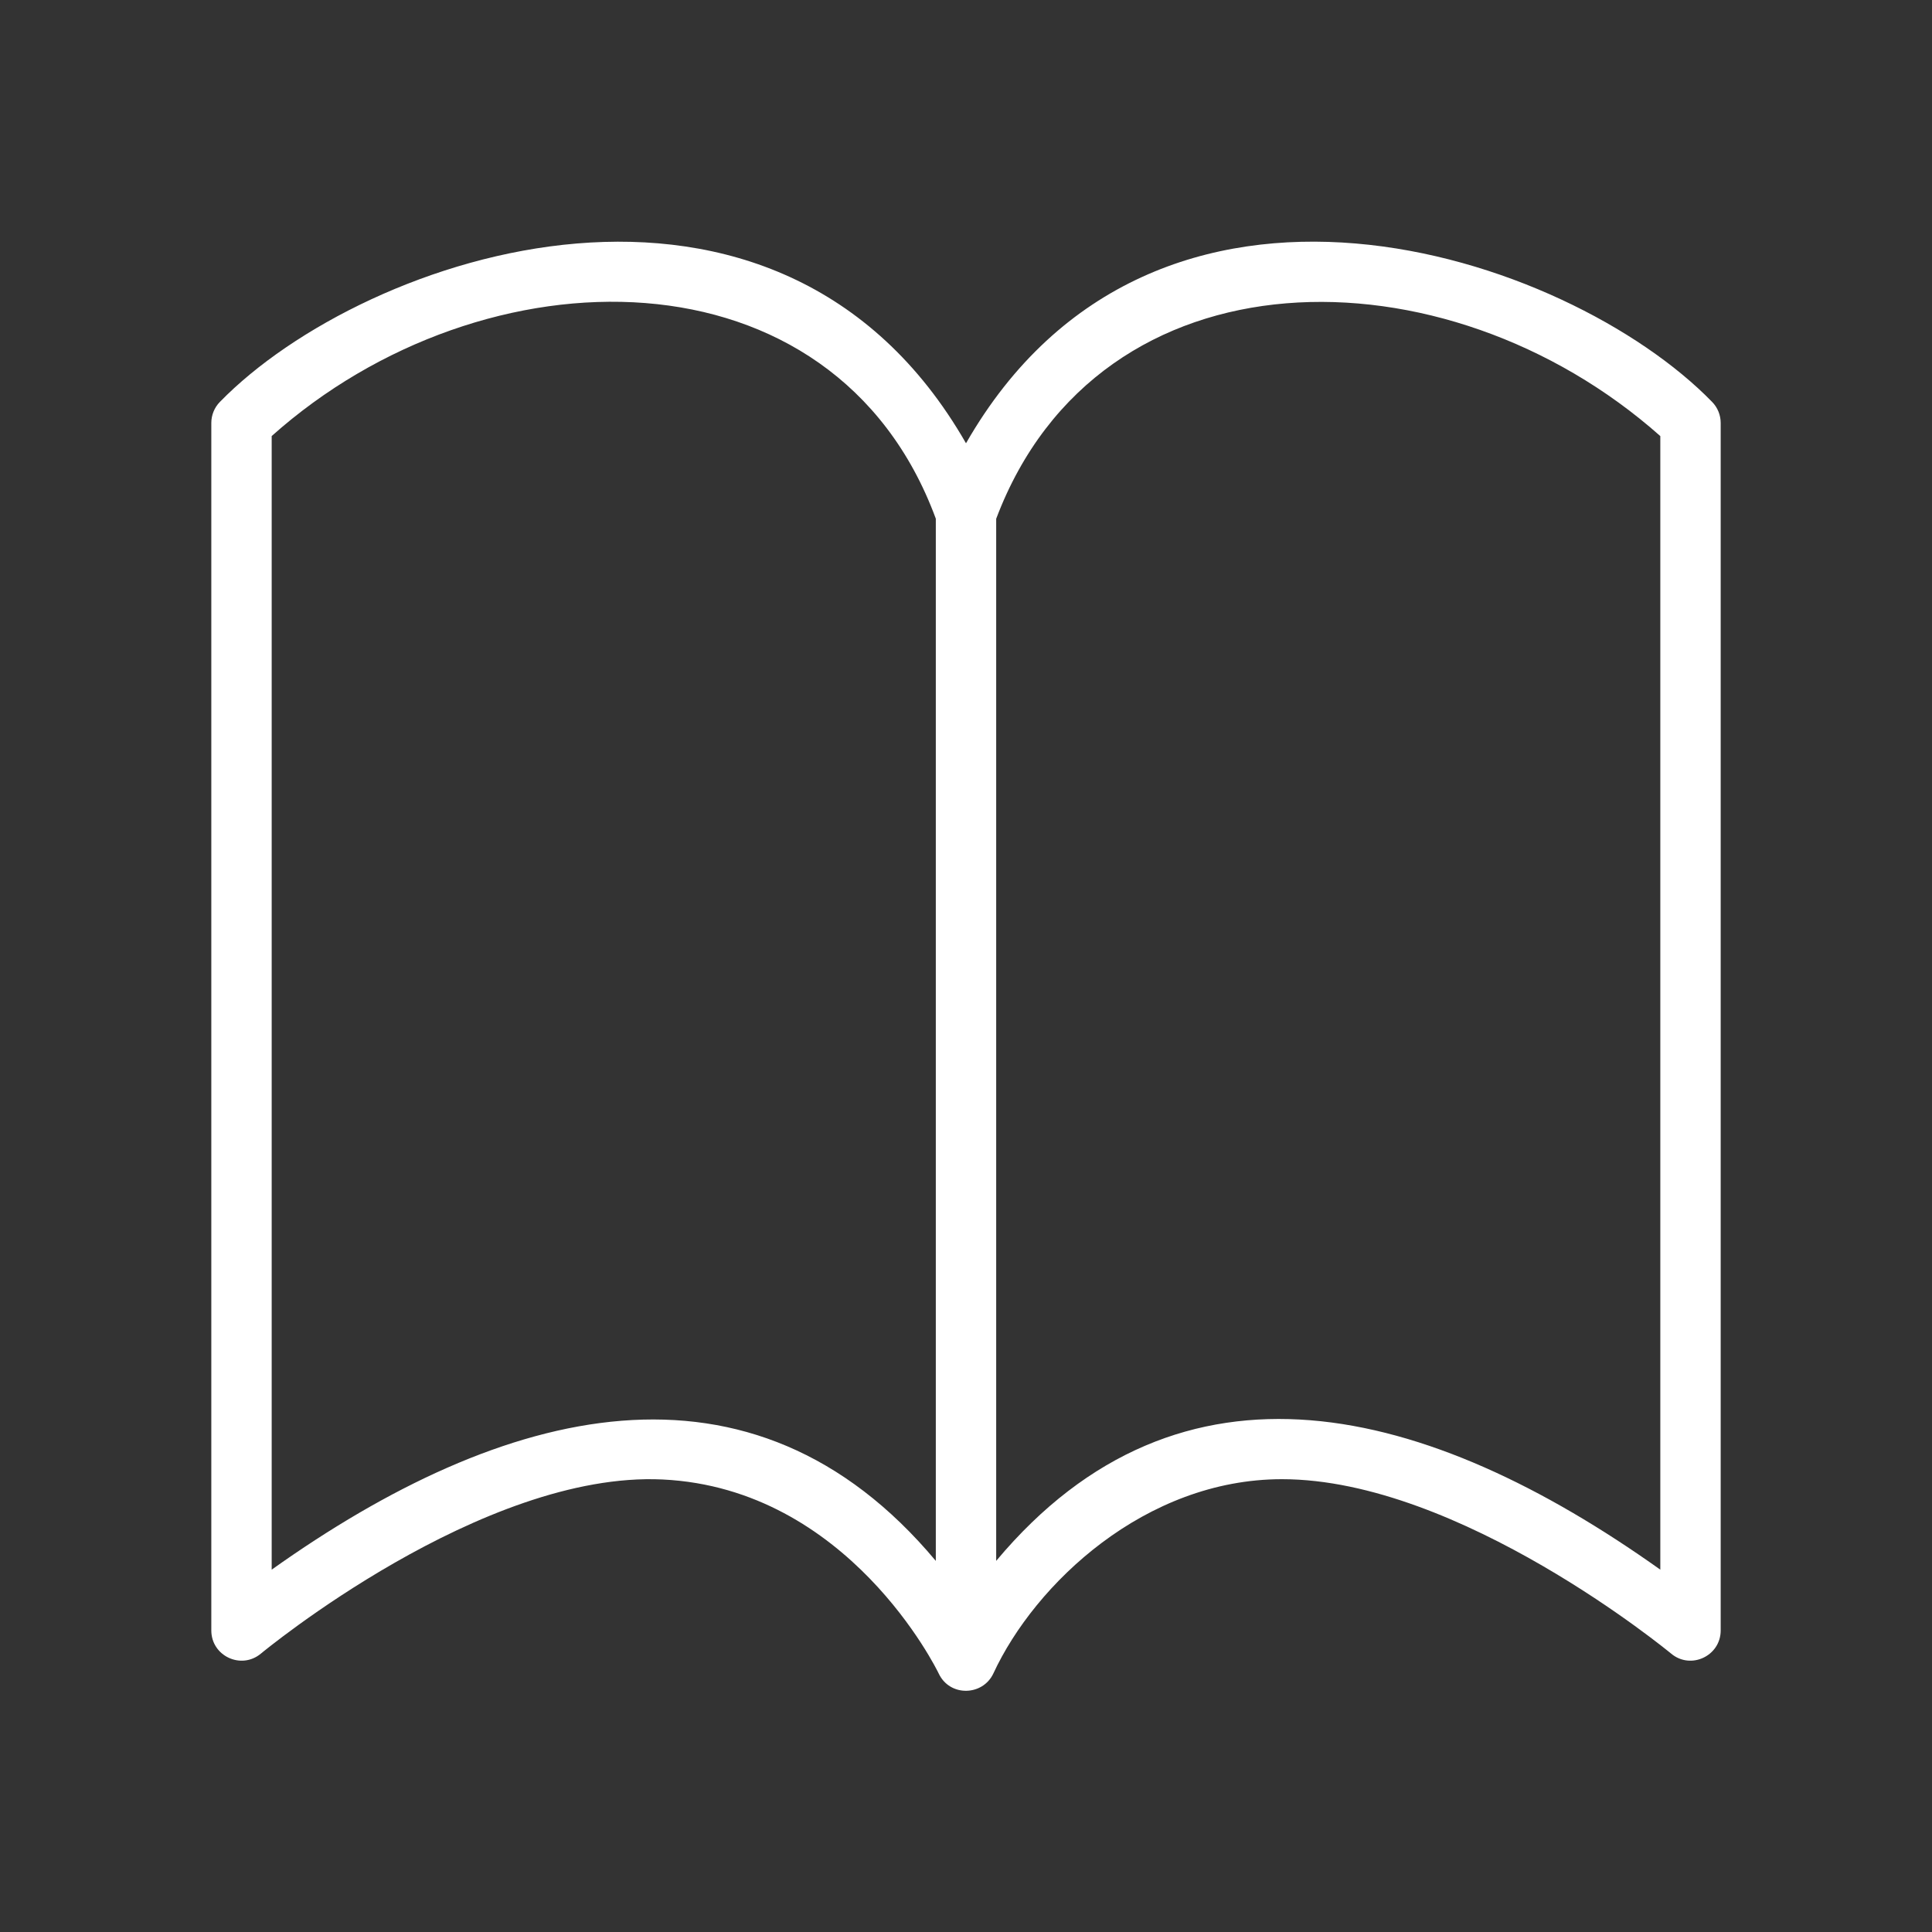 <?xml version="1.0" encoding="utf-8"?>

<svg version="1.2" baseProfile="tiny" xmlns="http://www.w3.org/2000/svg" xmlns:xlink="http://www.w3.org/1999/xlink" x="0px"
	 y="0px" width="64px" height="64px" viewBox="0 0 64 64" xml:space="preserve">

<rect x="0" y="0" width="64" height="64" fill="#333333" stroke="none"/>

<g id="Production">
	<path fill="#ffffff" d="M56.715,13.313c-4.786-4.919-18.468-9.531-24.715,1.371
		C25.762,3.798,12.096,8.379,7.285,13.313C7.102,13.499,7,13.75,7,14.011v40c0,0.845,0.988,1.311,1.641,0.768
		c0.071-0.059,7.33-6.057,13.311-5.769c6.159,0.298,9.09,6.316,9.143,6.425c0.365,0.781,1.461,0.751,1.812-0.001
		c1.381-2.977,5.033-6.434,9.56-6.434c5.889,0,12.823,5.722,12.893,5.779C56.012,55.323,57,54.854,57,54.011v-40
		C57,13.75,56.898,13.499,56.715,13.313z M9,51.997V14.445c7.034-6.282,18.639-6.38,22,2.737v34.525
		C24.895,44.408,16.686,46.528,9,51.997z M55,51.997c-7.714-5.488-15.874-7.614-22-0.291V17.185
		c3.414-9.048,14.864-9.072,22-2.739V51.997z"/>
</g>
</svg>
